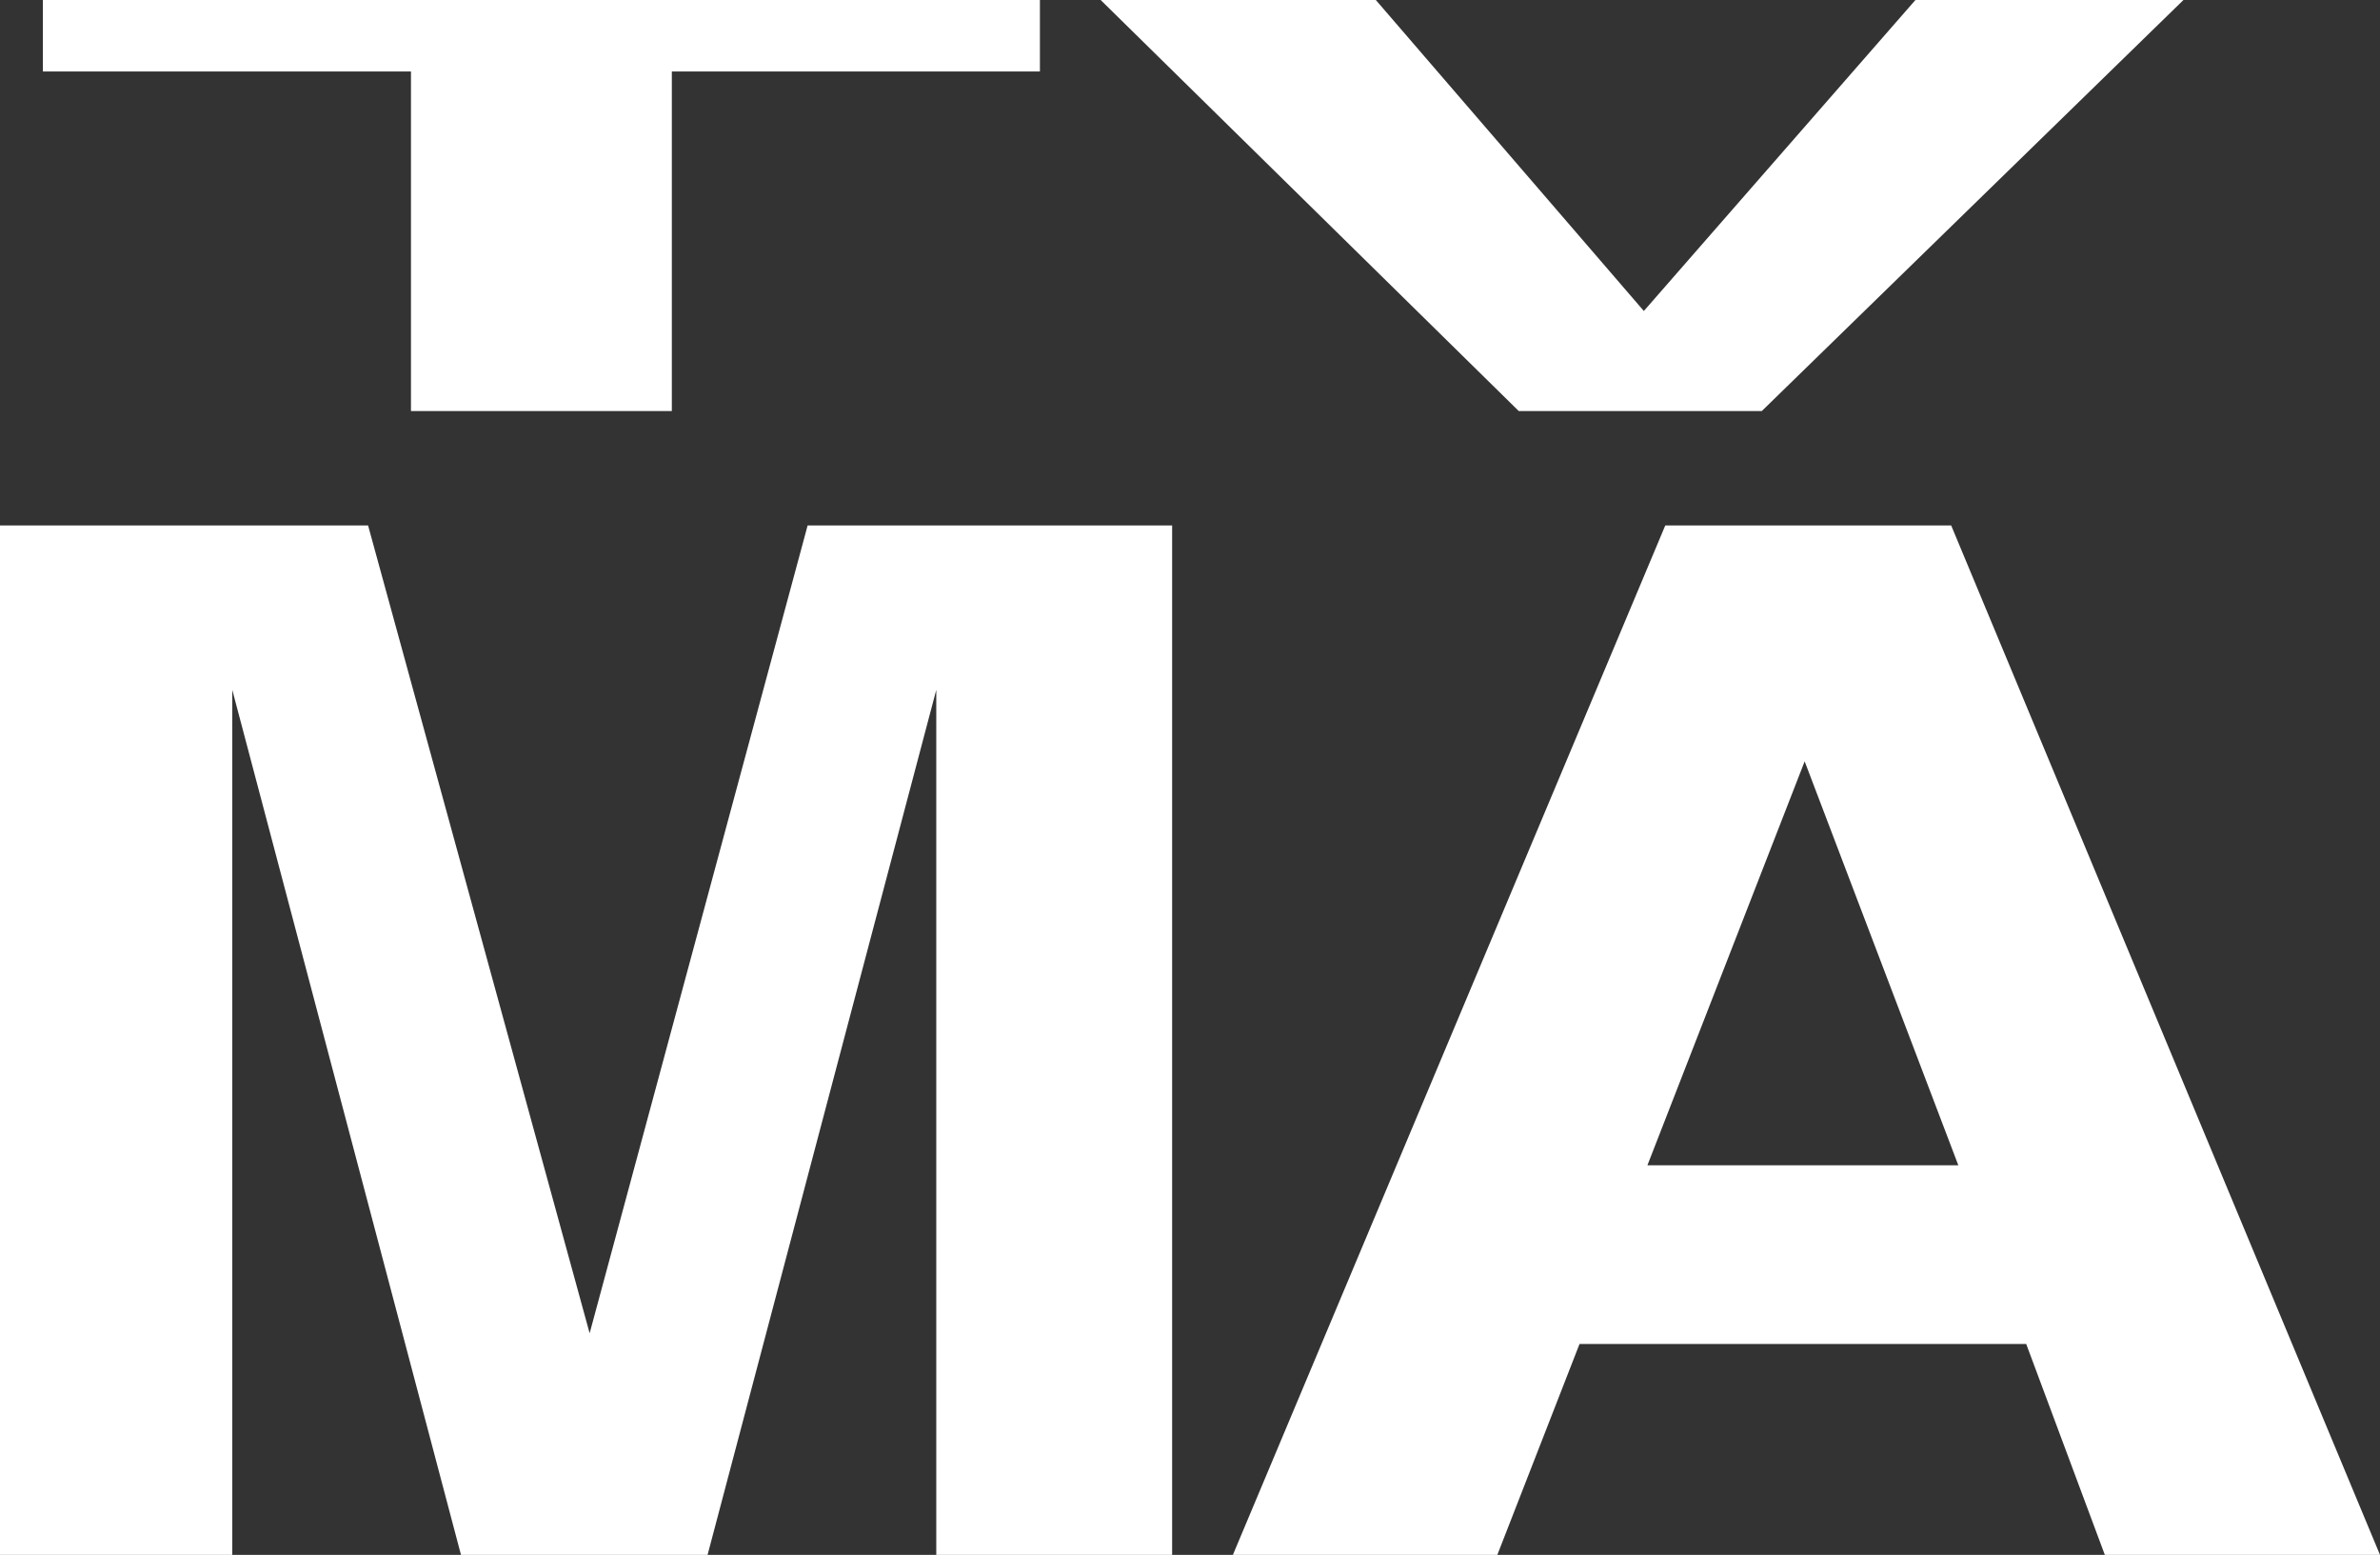 <?xml version="1.0" encoding="UTF-8"?>
<svg id="Layer_1" data-name="Layer 1" xmlns="http://www.w3.org/2000/svg" version="1.1" viewBox="0 0 66.6 43.5">
  <rect x="0" y="0" width="66.6" height="43.5" fill="#333333" stroke="none"/>
  <defs>
    <style>
      .cls-1 {
        fill: #fff;
        stroke-width: 0px;
      }
    </style>
  </defs>
  <path class="cls-1" d="M29.1,0v2h-10.3v9.5h-7.3V2H1.2V0s28,0,28,0Z"/>
  <path class="cls-1" d="M53.6,0h7.5l-11.8,11.5h-6.8L30.8,0h7.7l7.5,8.7L53.6,0Z"/>
  <path class="cls-1" d="M22.6,14.7h10.2v28.8h-6.6v-19.5c0-.6,0-1.3,0-2.4,0-1,0-1.8,0-2.3l-6.4,24.2h-6.9l-6.4-24.2c0,.5,0,1.3,0,2.3,0,1,0,1.8,0,2.4v19.5H0V14.7h10.3l6.2,22.6,6.1-22.6Z"/>
  <path class="cls-1" d="M46.6,14.7h8l12,28.8h-7.7l-2.2-5.9h-12.5l-2.3,5.9h-7.4l12.1-28.8ZM46.1,32.6h8.7l-4.3-11.3-4.4,11.3Z"/>
</svg>